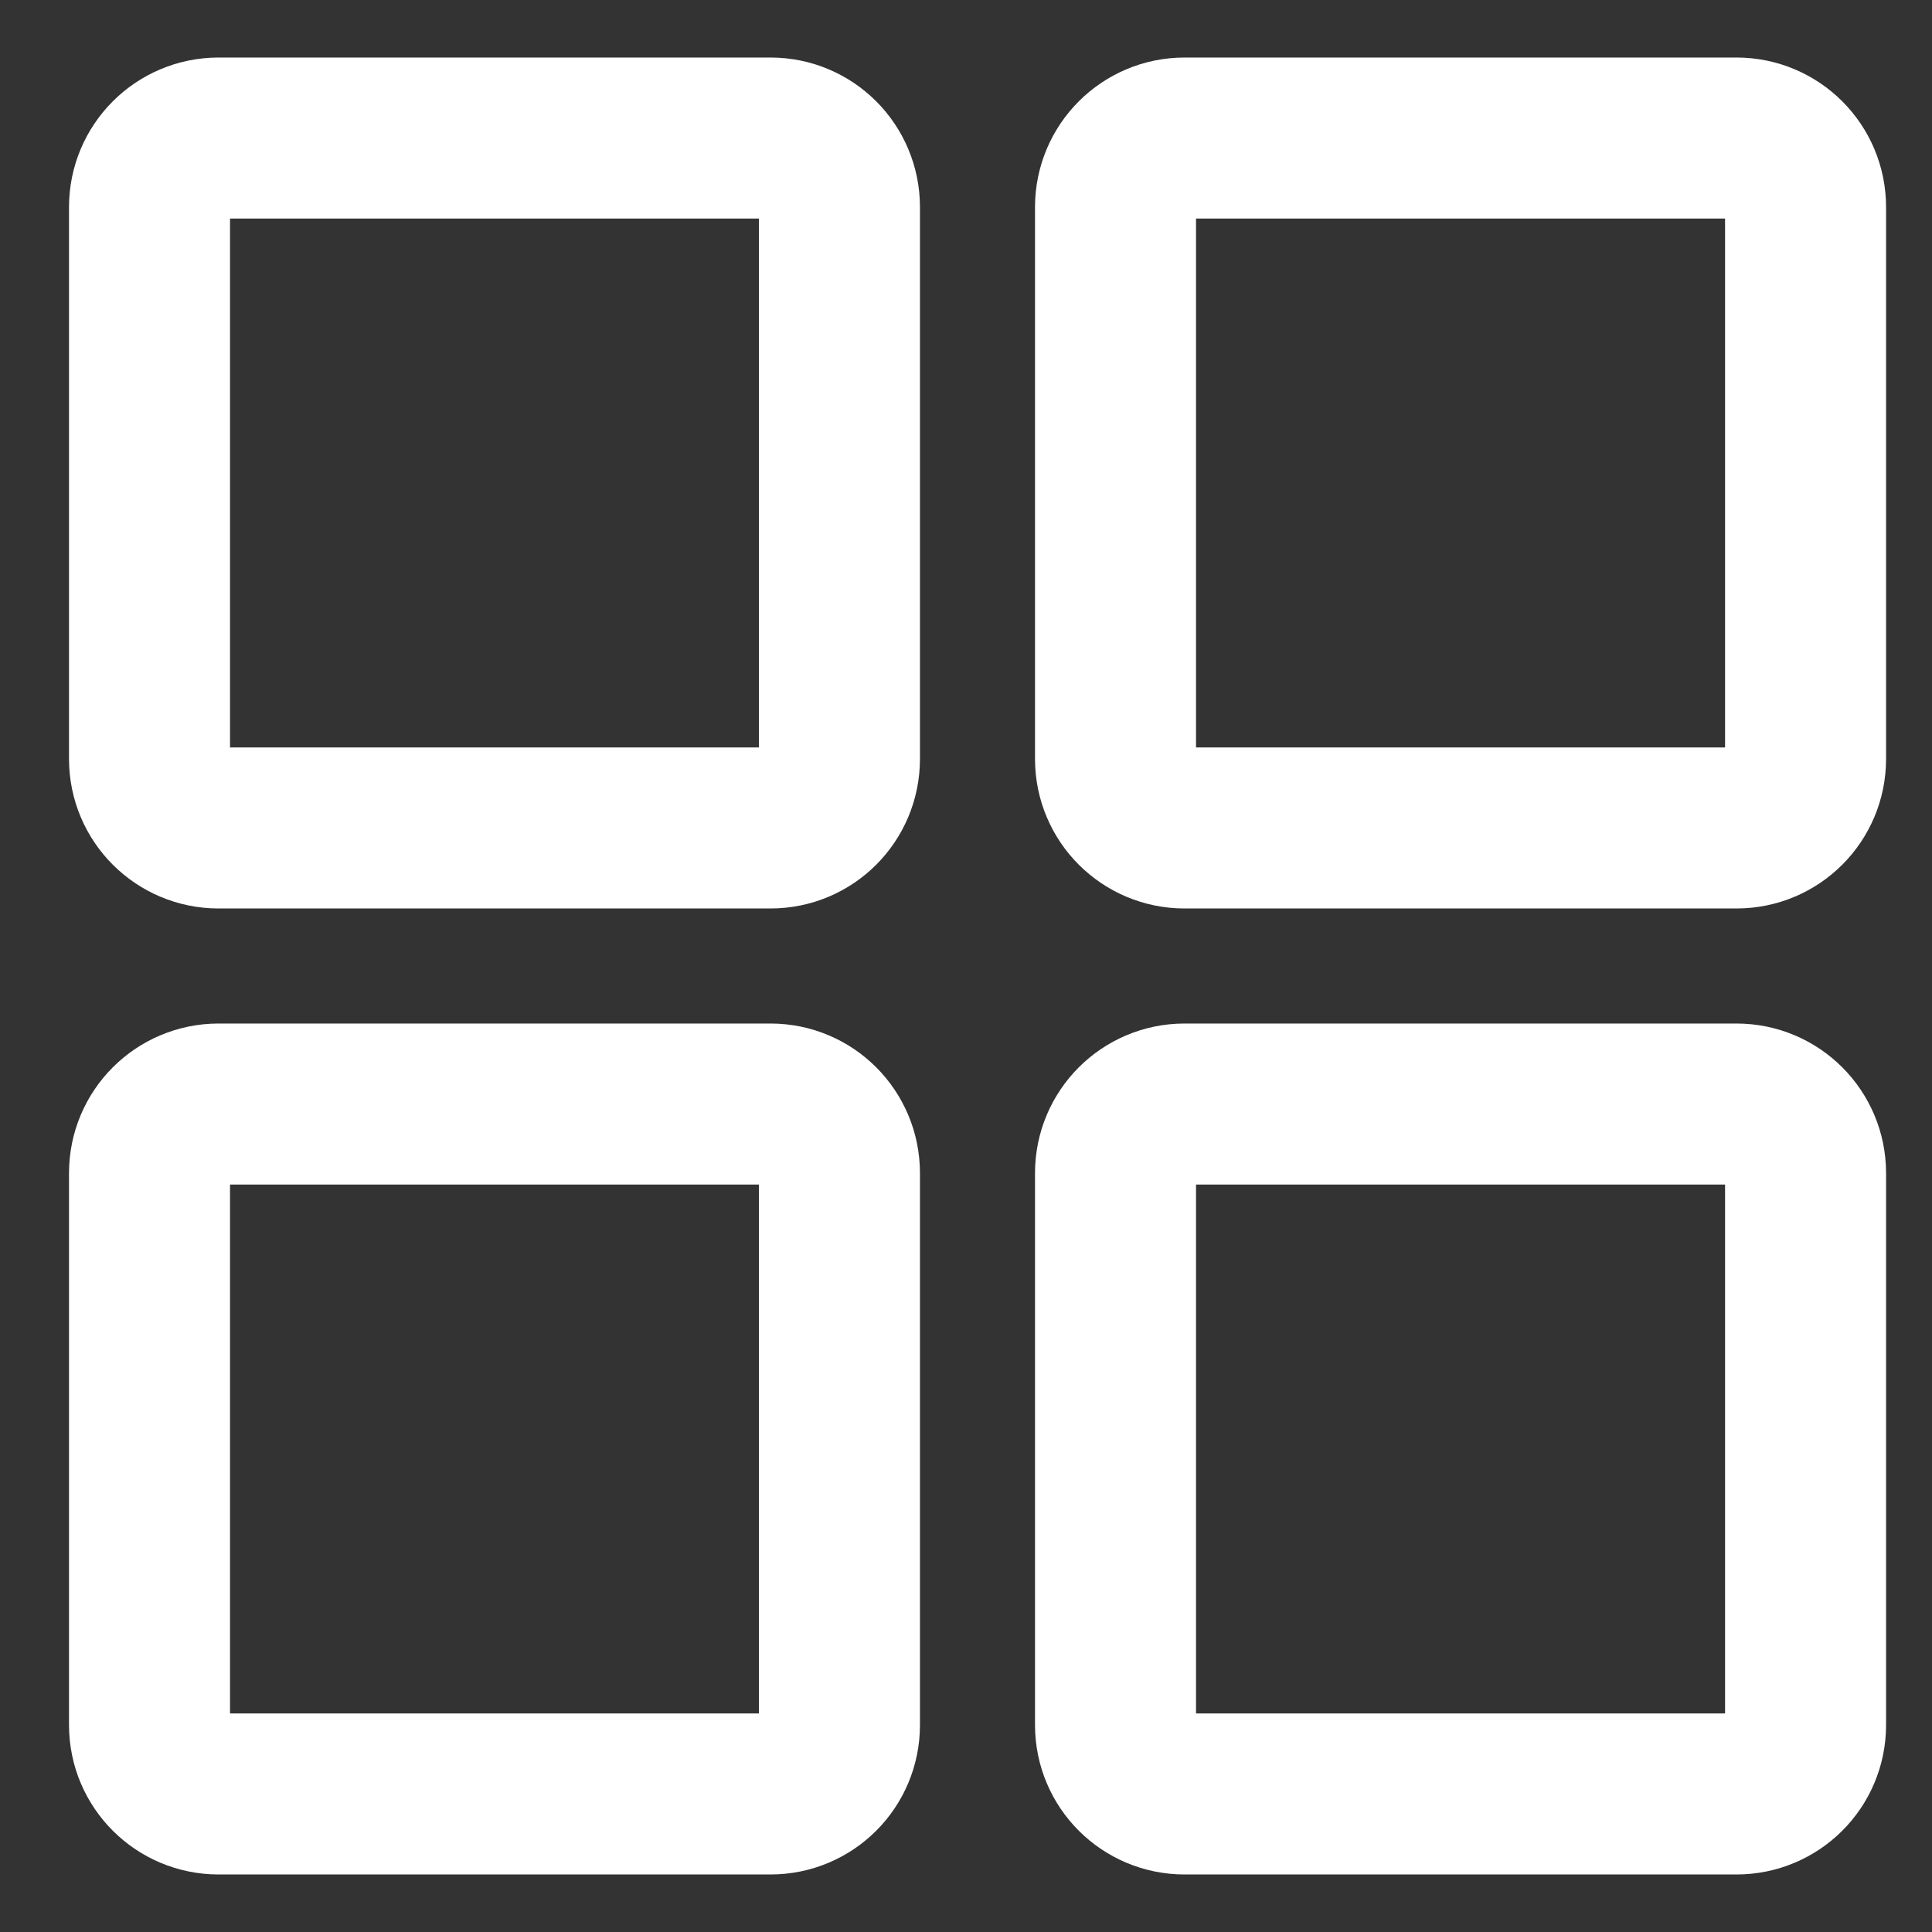 <svg width="18" height="18" viewBox="0 0 18 18" fill="none" xmlns="http://www.w3.org/2000/svg">
<rect x="0" y="0" width="18" height="18" fill="#333333" stroke="none"/>
<g clip-path="url(#clip0_4_476)">
<path d="M1.393 1.929V7.071C1.393 7.427 1.681 7.714 2.036 7.714H7.179C7.534 7.714 7.821 7.427 7.821 7.071V1.929C7.821 1.574 7.534 1.286 7.179 1.286H2.036C1.681 1.286 1.393 1.574 1.393 1.929Z" stroke="white" stroke-width="1.5" stroke-linecap="round" stroke-linejoin="round"/>
<path d="M10.393 1.929V7.071C10.393 7.427 10.681 7.714 11.036 7.714H16.179C16.534 7.714 16.822 7.427 16.822 7.071V1.929C16.822 1.574 16.534 1.286 16.179 1.286H11.036C10.681 1.286 10.393 1.574 10.393 1.929Z" stroke="white" stroke-width="1.5" stroke-linecap="round" stroke-linejoin="round"/>
<path d="M1.393 10.929V16.072C1.393 16.427 1.681 16.714 2.036 16.714H7.179C7.534 16.714 7.821 16.427 7.821 16.072V10.929C7.821 10.574 7.534 10.286 7.179 10.286H2.036C1.681 10.286 1.393 10.574 1.393 10.929Z" stroke="white" stroke-width="1.5" stroke-linecap="round" stroke-linejoin="round"/>
<path d="M10.393 10.929V16.072C10.393 16.427 10.681 16.714 11.036 16.714H16.179C16.534 16.714 16.822 16.427 16.822 16.072V10.929C16.822 10.574 16.534 10.286 16.179 10.286H11.036C10.681 10.286 10.393 10.574 10.393 10.929Z" stroke="white" stroke-width="1.5" stroke-linecap="round" stroke-linejoin="round"/>
</g>
<defs>
<clipPath id="clip0_4_476">
<rect width="18" height="18" fill="white"/>
</clipPath>
</defs>
</svg>
